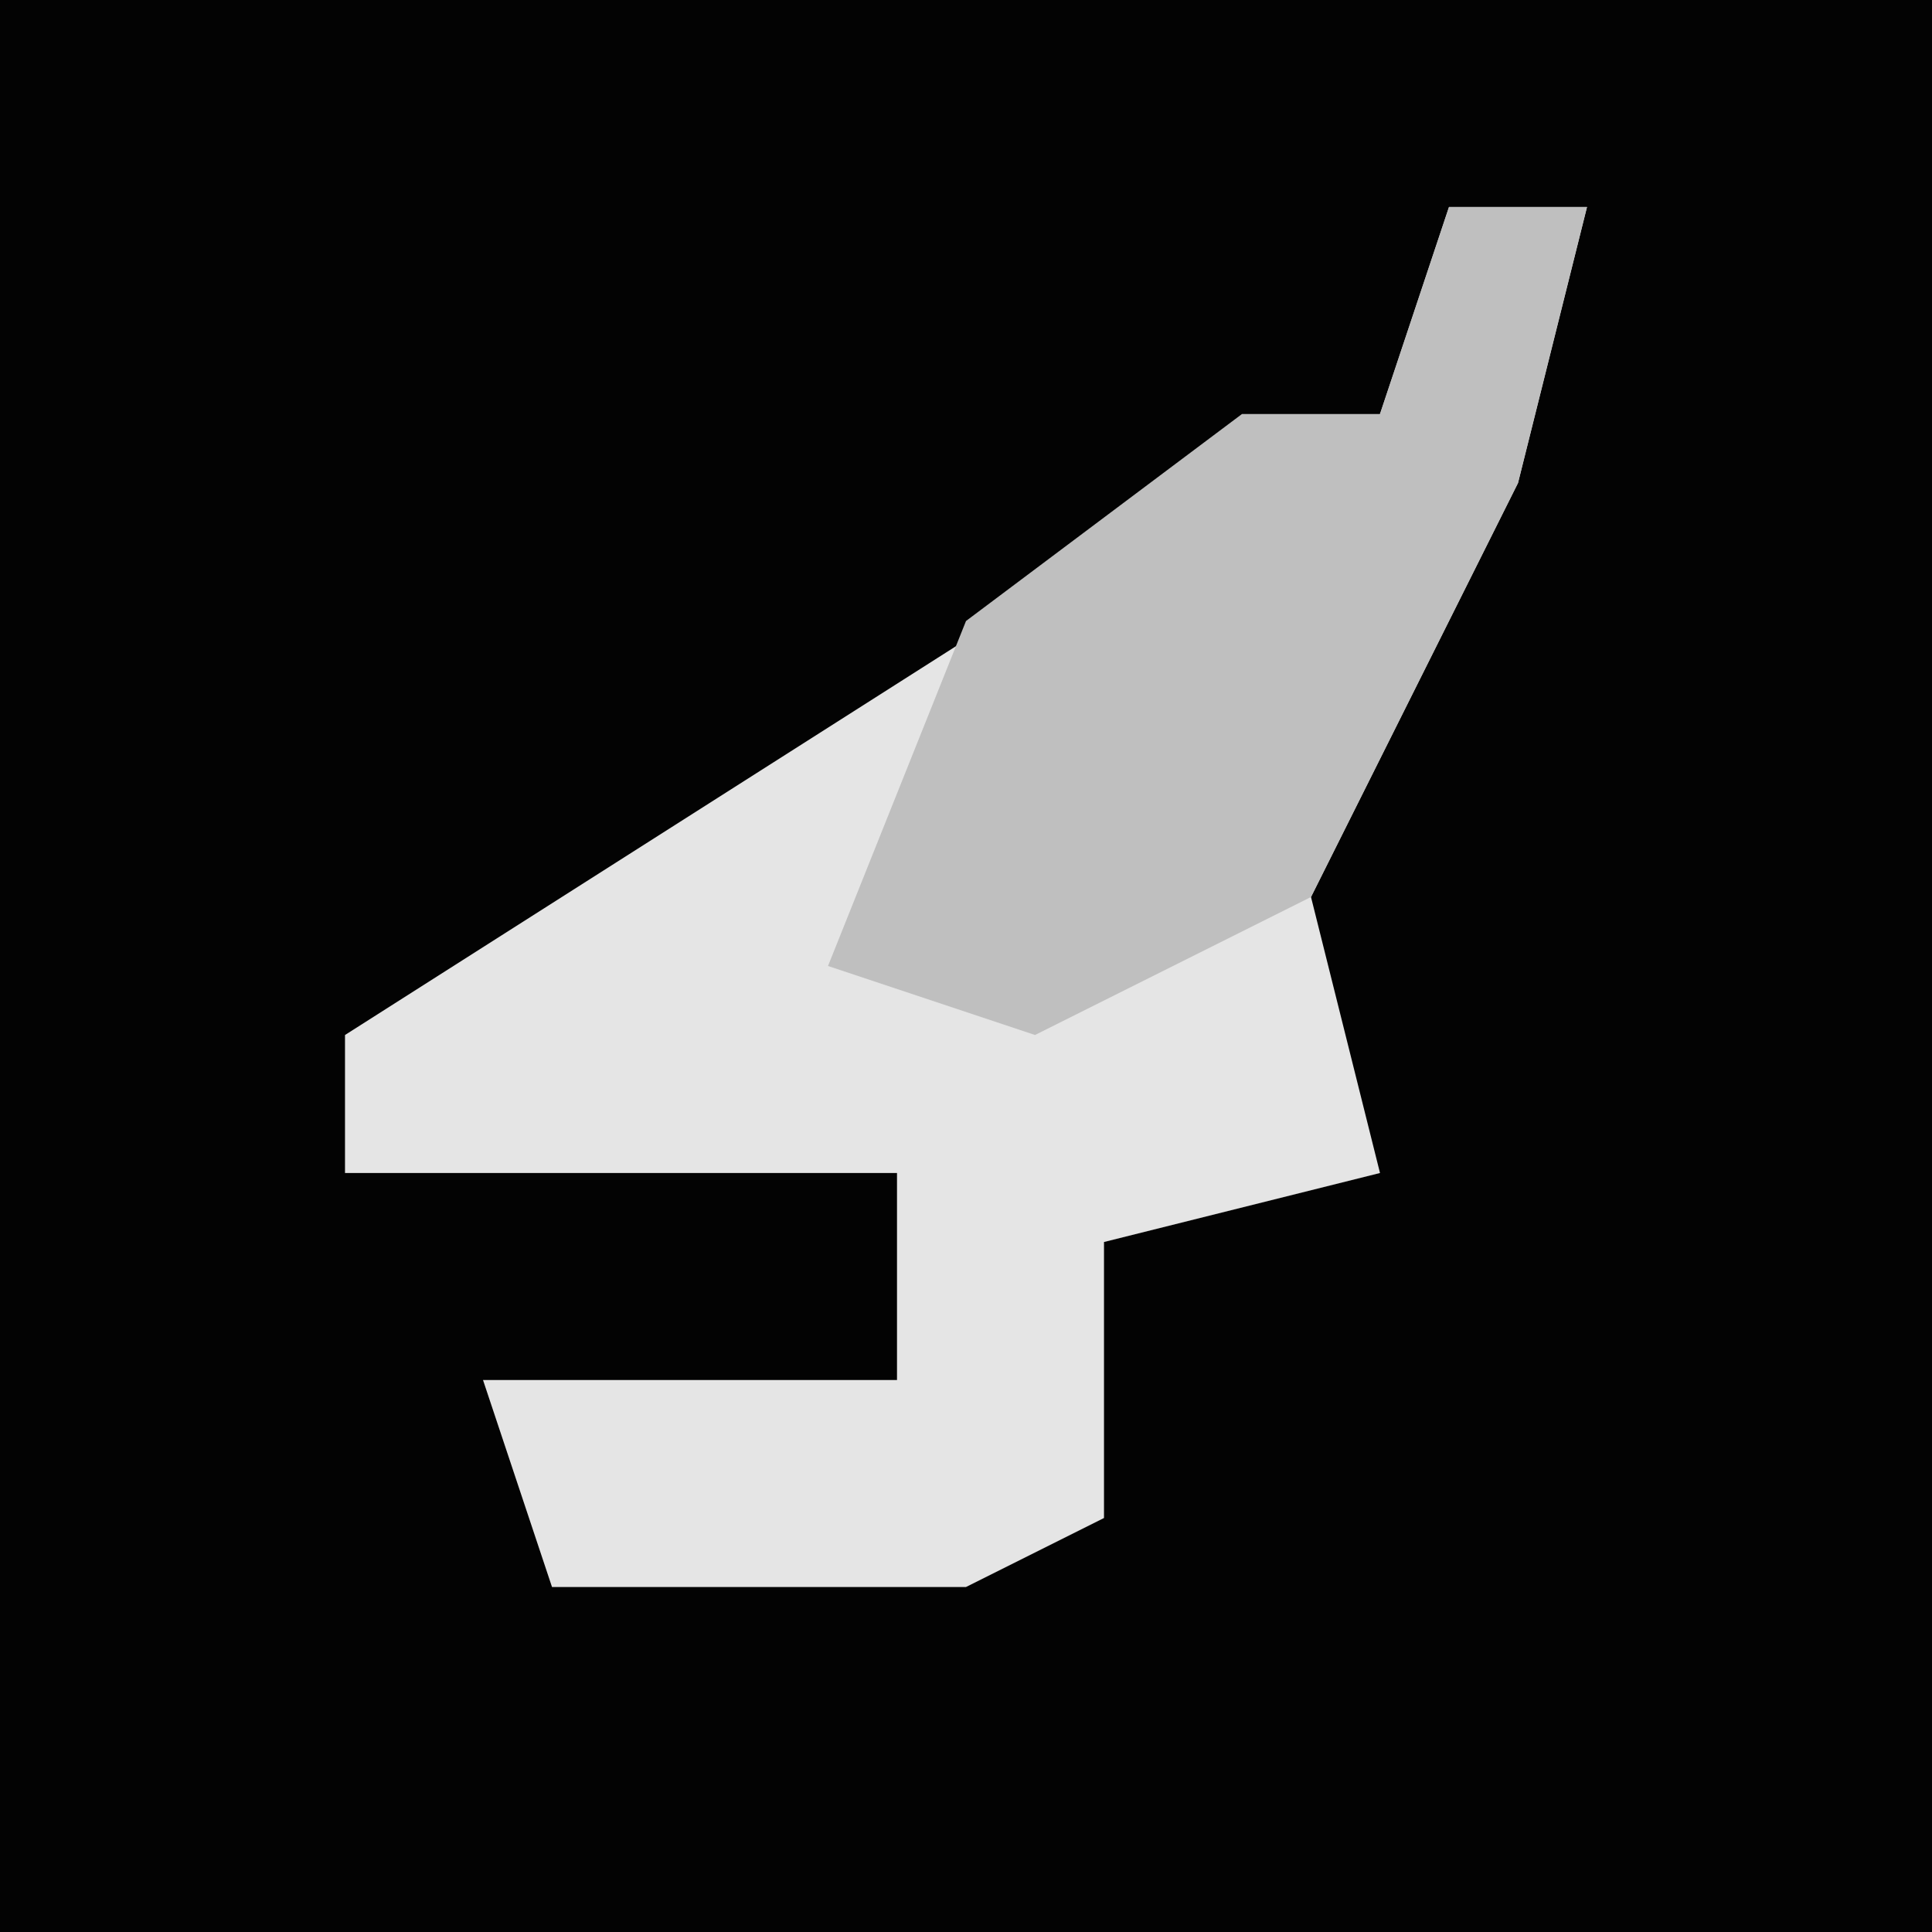 <?xml version="1.0" encoding="UTF-8"?>
<svg version="1.1" xmlns="http://www.w3.org/2000/svg" width="28" height="28">
<path d="M0,0 L28,0 L28,28 L0,28 Z " fill="#030303" transform="translate(0,0)"/>
<path d="M0,0 L2,0 L1,4 L-2,10 L-1,14 L-5,15 L-5,19 L-7,20 L-13,20 L-14,17 L-8,17 L-8,14 L-16,14 L-16,12 L-5,5 L-1,3 Z " fill="#E5E5E5" transform="translate(21,3)"/>
<path d="M0,0 L2,0 L1,4 L-2,10 L-6,12 L-9,11 L-7,6 L-3,3 L-1,3 Z " fill="#BFBFBF" transform="translate(21,3)"/>
</svg>
